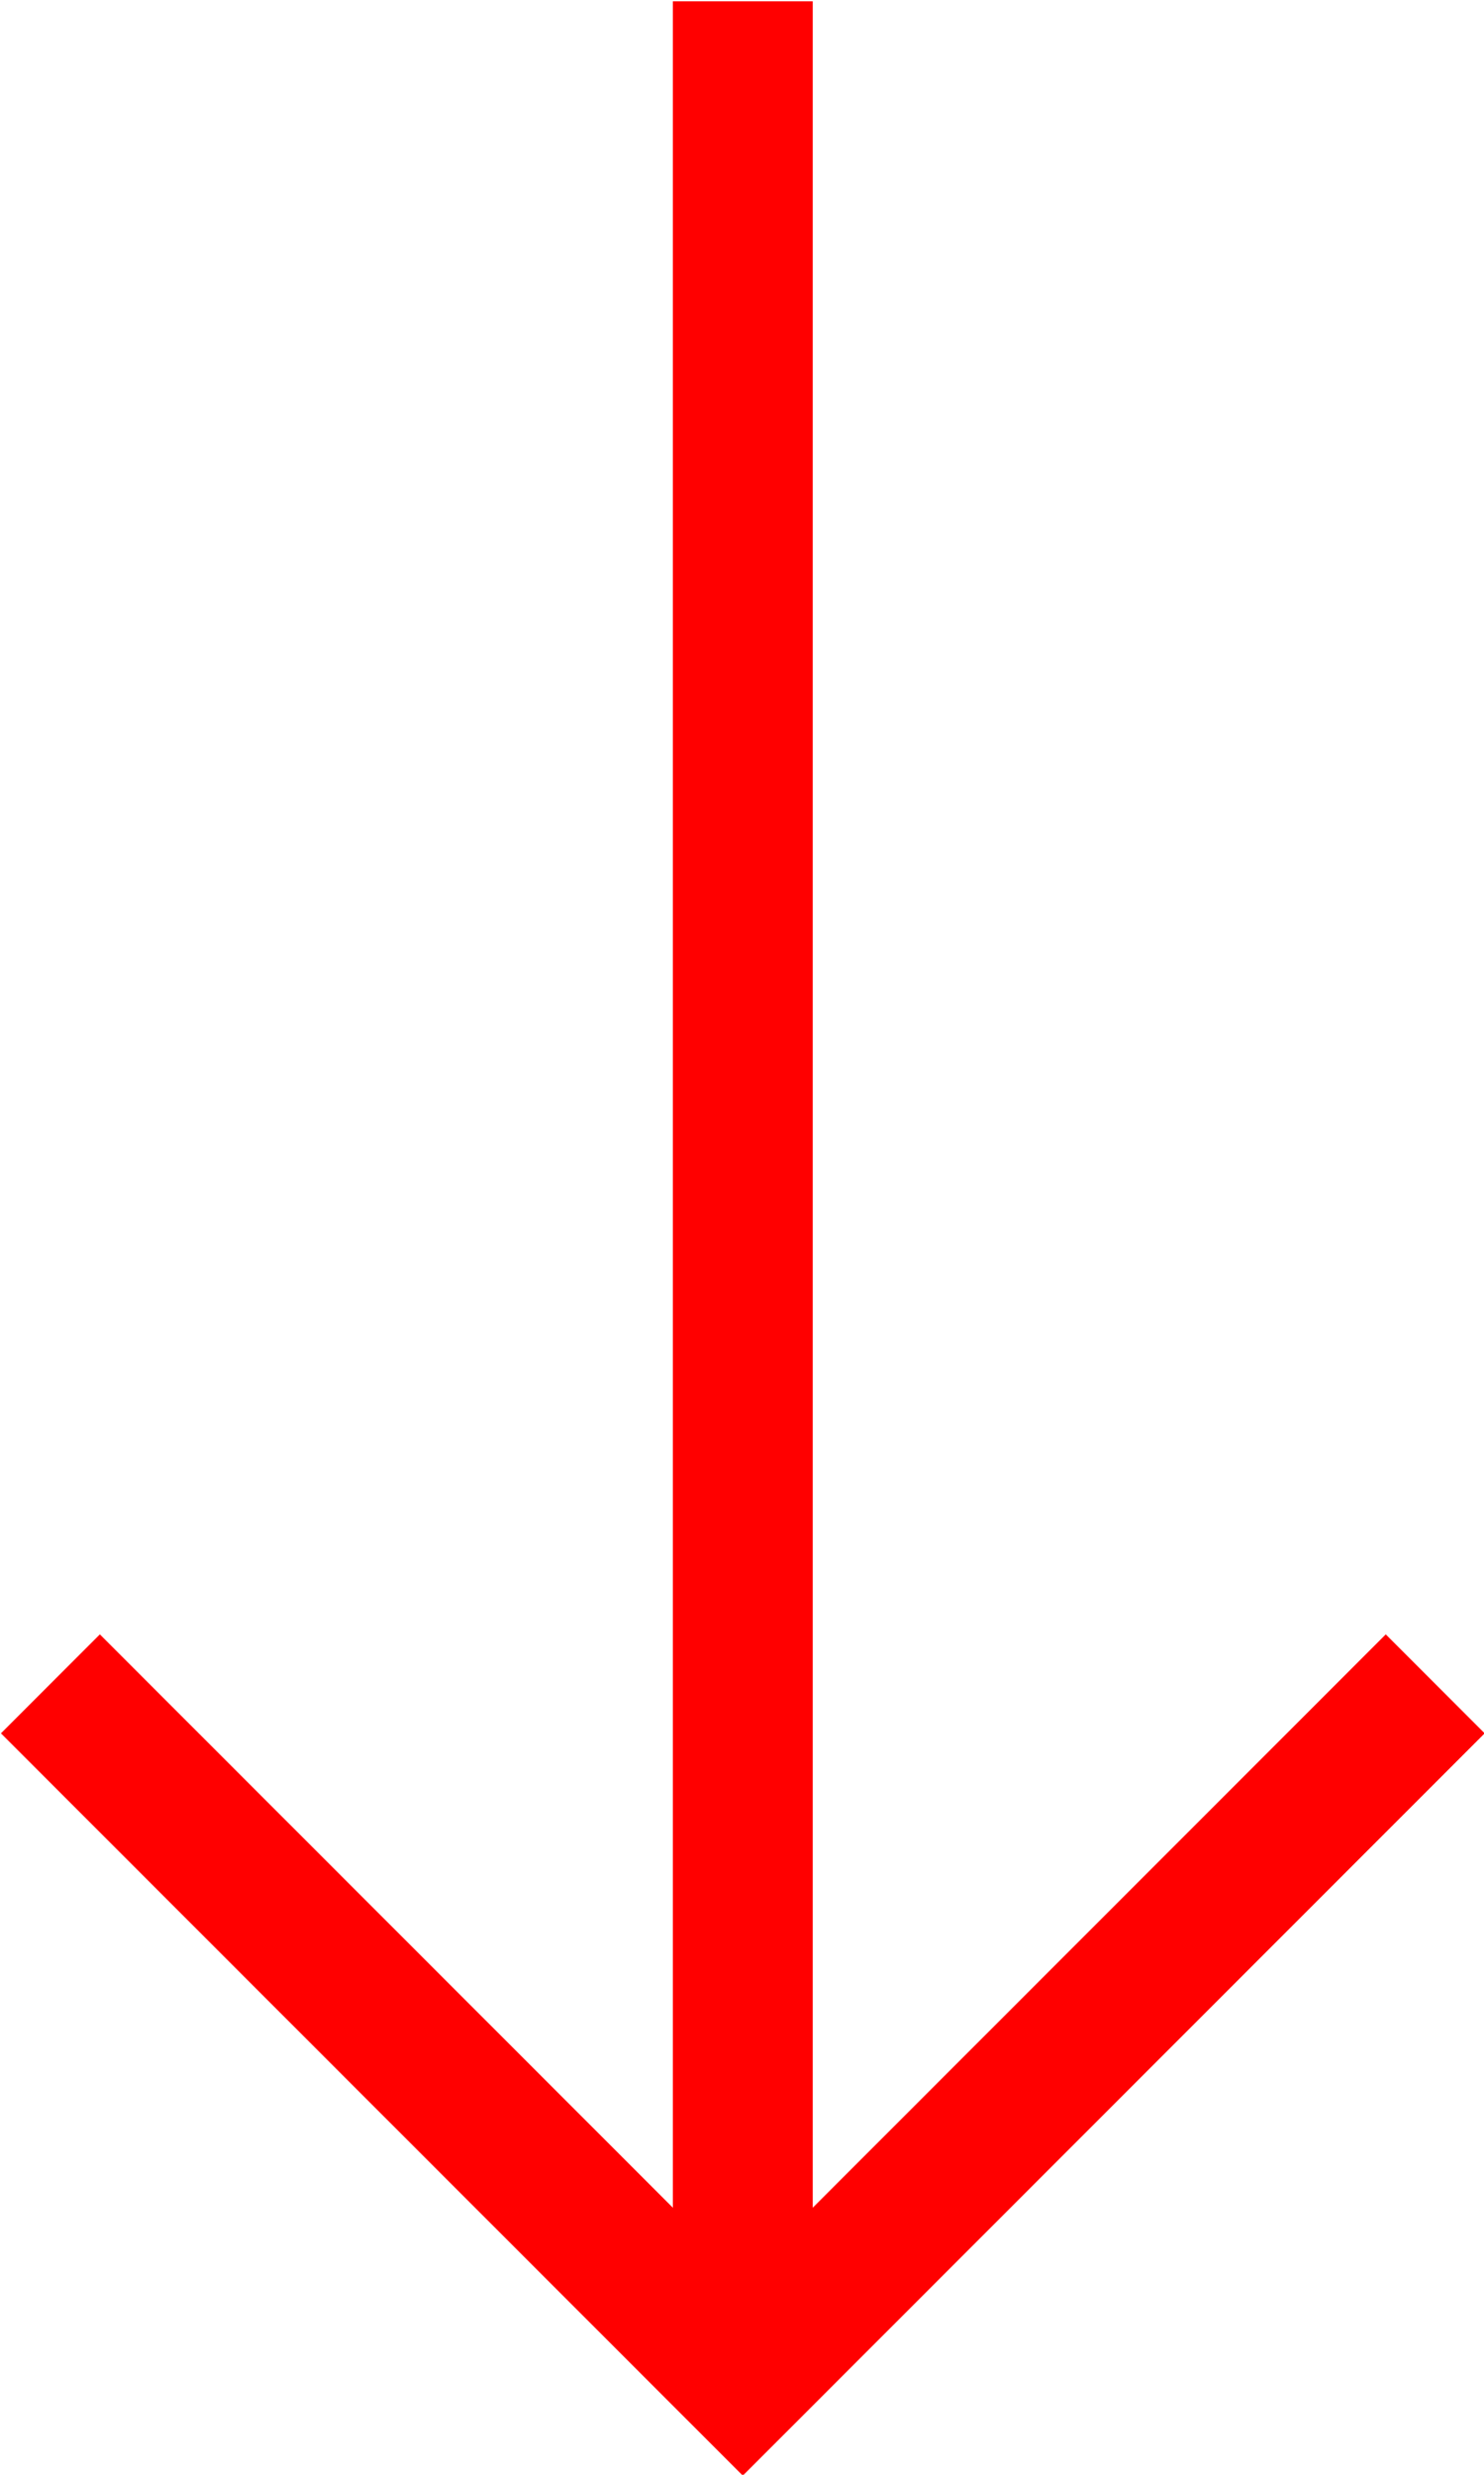 <?xml version="1.0" encoding="UTF-8" standalone="no"?>
<!-- Created with Inkscape (http://www.inkscape.org/) -->

<svg
   width="10.607mm"
   height="17.678mm"
   viewBox="0 0 10.607 17.678"
   version="1.1"
   id="svg1"
   inkscape:version="1.3 (0e150ed6c4, 2023-07-21)"
   sodipodi:docname="custom cursor.svg"
   xmlns:inkscape="http://www.inkscape.org/namespaces/inkscape"
   xmlns:sodipodi="http://sodipodi.sourceforge.net/DTD/sodipodi-0.dtd"
   xmlns="http://www.w3.org/2000/svg"
   xmlns:svg="http://www.w3.org/2000/svg">
  <sodipodi:namedview
     id="namedview1"
     pagecolor="#ffffff"
     bordercolor="#000000"
     borderopacity="0.25"
     inkscape:showpageshadow="2"
     inkscape:pageopacity="0.0"
     inkscape:pagecheckerboard="0"
     inkscape:deskcolor="#d1d1d1"
     inkscape:document-units="mm"
     inkscape:zoom="4.1776837"
     inkscape:cx="113.57969"
     inkscape:cy="270.36513"
     inkscape:window-width="1920"
     inkscape:window-height="1046"
     inkscape:window-x="-11"
     inkscape:window-y="-11"
     inkscape:window-maximized="1"
     inkscape:current-layer="layer1" />
  <defs
     id="defs1" />
  <g
     inkscape:label="Layer 1"
     inkscape:groupmode="layer"
     id="layer1"
     transform="translate(-43.626,-70.114)">
    <g
       id="g29"
       transform="rotate(45,24.618,90.256)"
       inkscape:export-filename="Belajar\AM Code\AM Portofolio\assets\up.svg"
       inkscape:export-xdpi="96"
       inkscape:export-ydpi="96">
      <path
         style="fill:#666666;stroke:#ff0000;stroke-width:1;stroke-dasharray:none"
         d="M 9.437,53.769 21.437,65.769"
         id="path28" />
      <path
         style="fill:none;stroke:#ff0000;stroke-width:1;stroke-dasharray:none"
         d="M 9.437,60.769 V 53.769 H 16.437"
         id="path29" />
    </g>
    <g
       id="g31"
       transform="matrix(0.707,-0.707,-0.707,-0.707,80.278,131.778)">
      <path
         style="fill:#666666;stroke:#ff0000;stroke-width:1;stroke-dasharray:none"
         d="M 9.437,53.769 21.437,65.769"
         id="path30" />
      <path
         style="fill:none;stroke:#ff0000;stroke-width:1;stroke-dasharray:none"
         d="M 9.437,60.769 V 53.769 H 16.437"
         id="path31" />
    </g>
  </g>
</svg>
